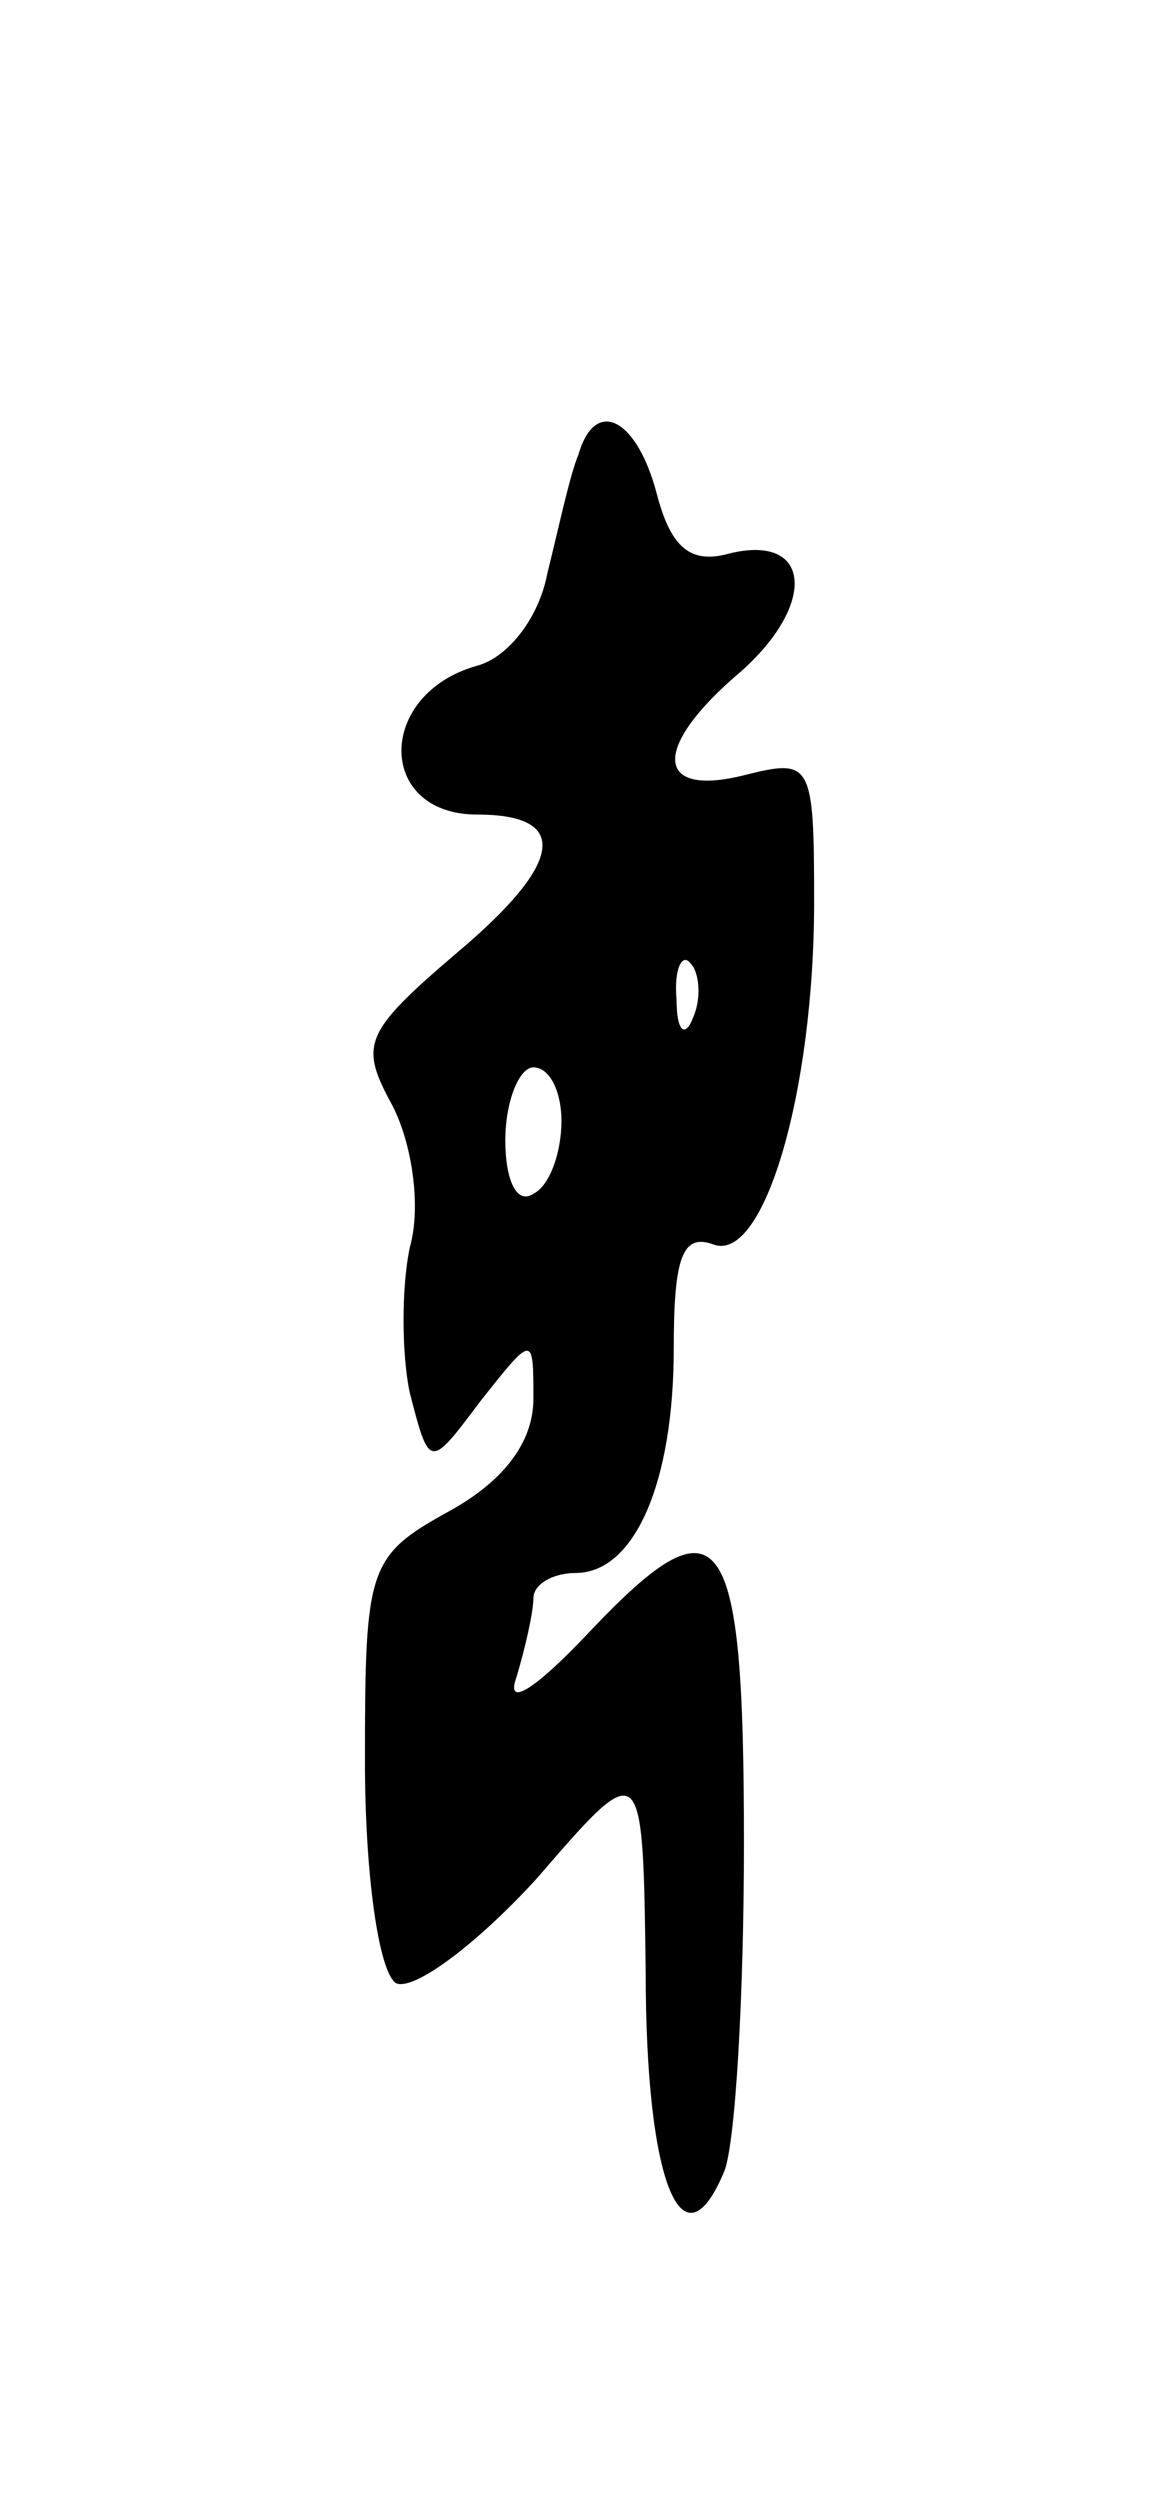 <svg version="1.0" xmlns="http://www.w3.org/2000/svg"
 width="41pt" height="89pt" viewBox="0 0 41 89"
 preserveAspectRatio="xMidYMid meet">
<g transform="translate(0,89) scale(0.1,-0.1)"
fill="#000000" stroke="none">
<path d="M206 728 c-3 -7 -7 -26 -11 -42 -3 -16 -14 -30 -25 -33 -36 -10 -36
-53 0 -53 33 0 31 -17 -7 -49 -34 -29 -35 -33 -23 -55 7 -14 10 -36 6 -50 -3
-14 -3 -38 0 -52 7 -27 7 -27 25 -3 19 24 19 24 19 1 0 -15 -10 -29 -30 -40
-29 -16 -30 -20 -30 -89 0 -41 5 -75 11 -79 6 -3 28 13 50 37 38 44 38 44 39
-33 0 -75 13 -107 28 -71 4 10 7 63 7 117 0 114 -8 125 -56 74 -19 -20 -29
-26 -25 -15 3 10 6 23 6 28 0 5 7 9 15 9 21 0 35 32 35 80 0 32 3 41 14 37 18
-7 36 54 36 122 0 50 -1 51 -25 45 -32 -8 -33 10 -1 37 27 24 25 49 -4 42 -14
-4 -21 2 -26 21 -7 27 -22 35 -28 14z m41 -200 c-3 -8 -6 -5 -6 6 -1 11 2 17
5 13 3 -3 4 -12 1 -19z m-47 -37 c0 -11 -4 -23 -10 -26 -6 -4 -10 5 -10 19 0
14 5 26 10 26 6 0 10 -9 10 -19z"/>
</g>
</svg>
